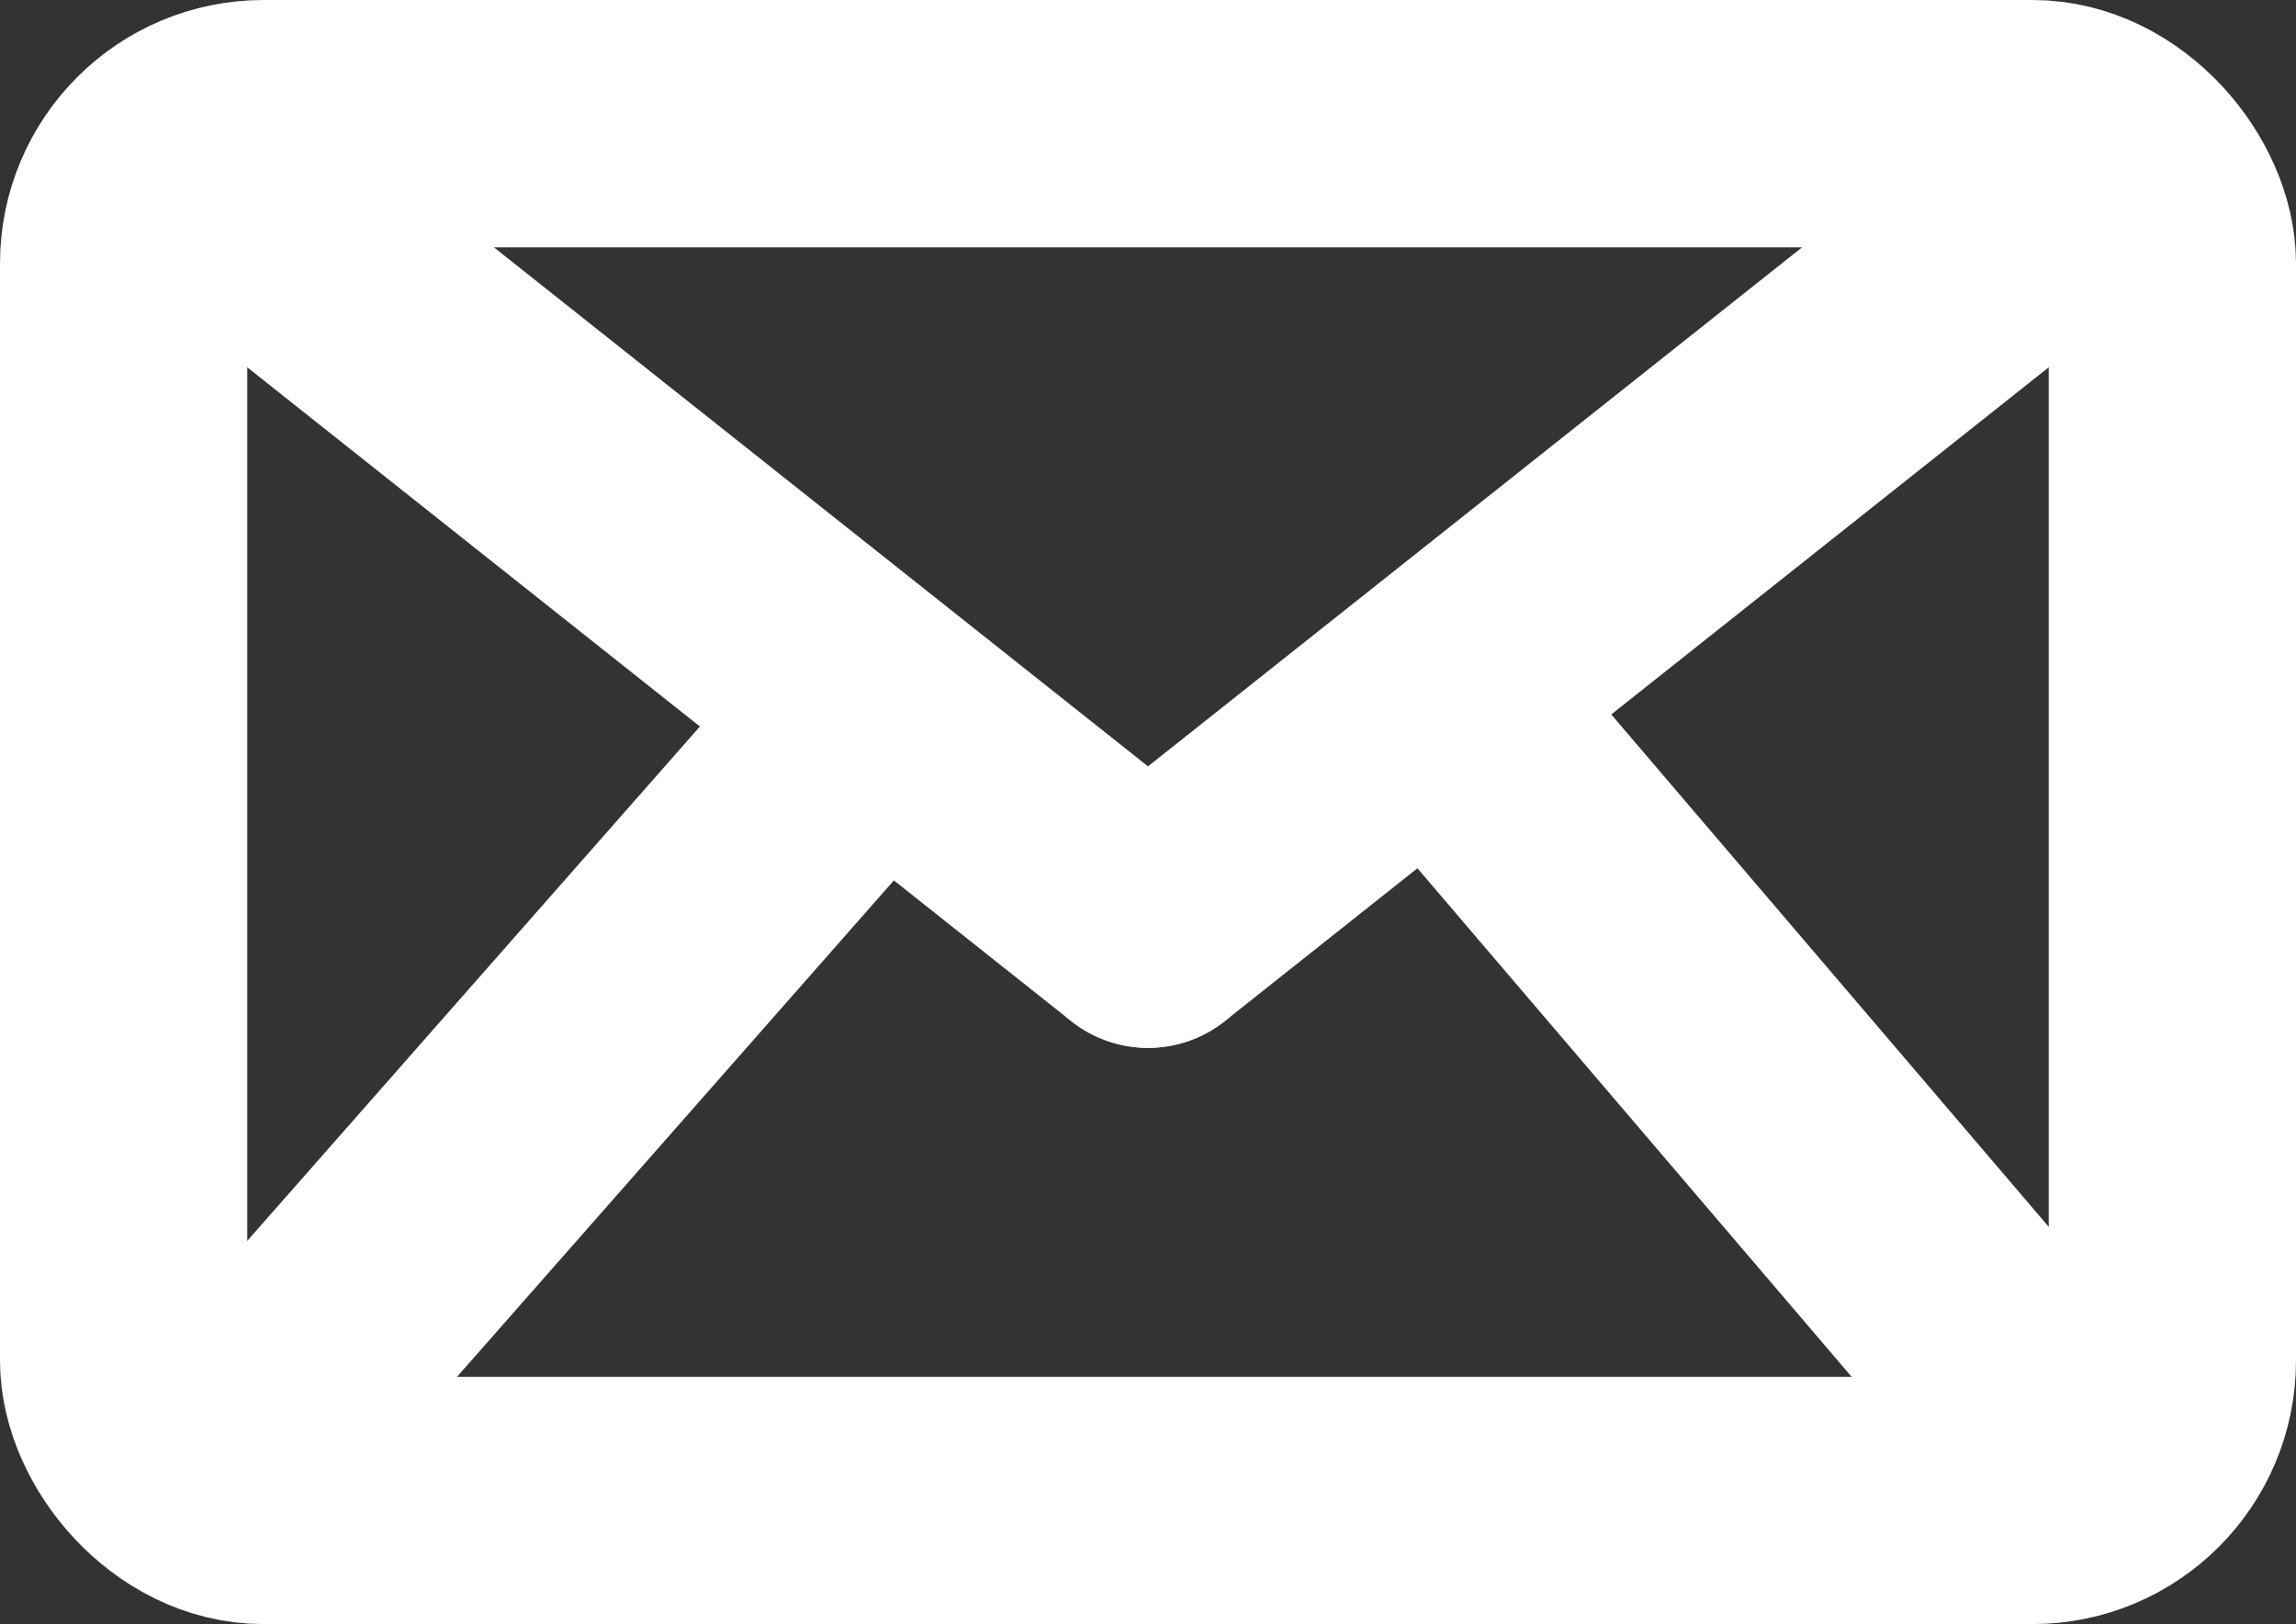 <svg xmlns="http://www.w3.org/2000/svg" viewBox="0 0 65 45.97"><rect x="0" y="0" width="65" height="45.97" fill="#333333" stroke="none"/><defs><style>.cls-1,.cls-2{fill:none;stroke:#fff;stroke-miterlimit:10;stroke-width:7px;}.cls-2{stroke-linecap:round;}</style></defs><title>email</title><g id="Camada_2" data-name="Camada 2"><g id="Camada_1-2" data-name="Camada 1"><rect class="cls-1" x="3.5" y="3.5" width="58" height="38.97" rx="3.96"/><line class="cls-2" x1="6.22" y1="5.31" x2="32.5" y2="26.16"/><line class="cls-2" x1="58.78" y1="5.31" x2="32.5" y2="26.16"/><line class="cls-2" x1="58.9" y1="41.17" x2="40.66" y2="19.81"/><line class="cls-2" x1="6.34" y1="41.17" x2="24.34" y2="20.72"/></g></g></svg>